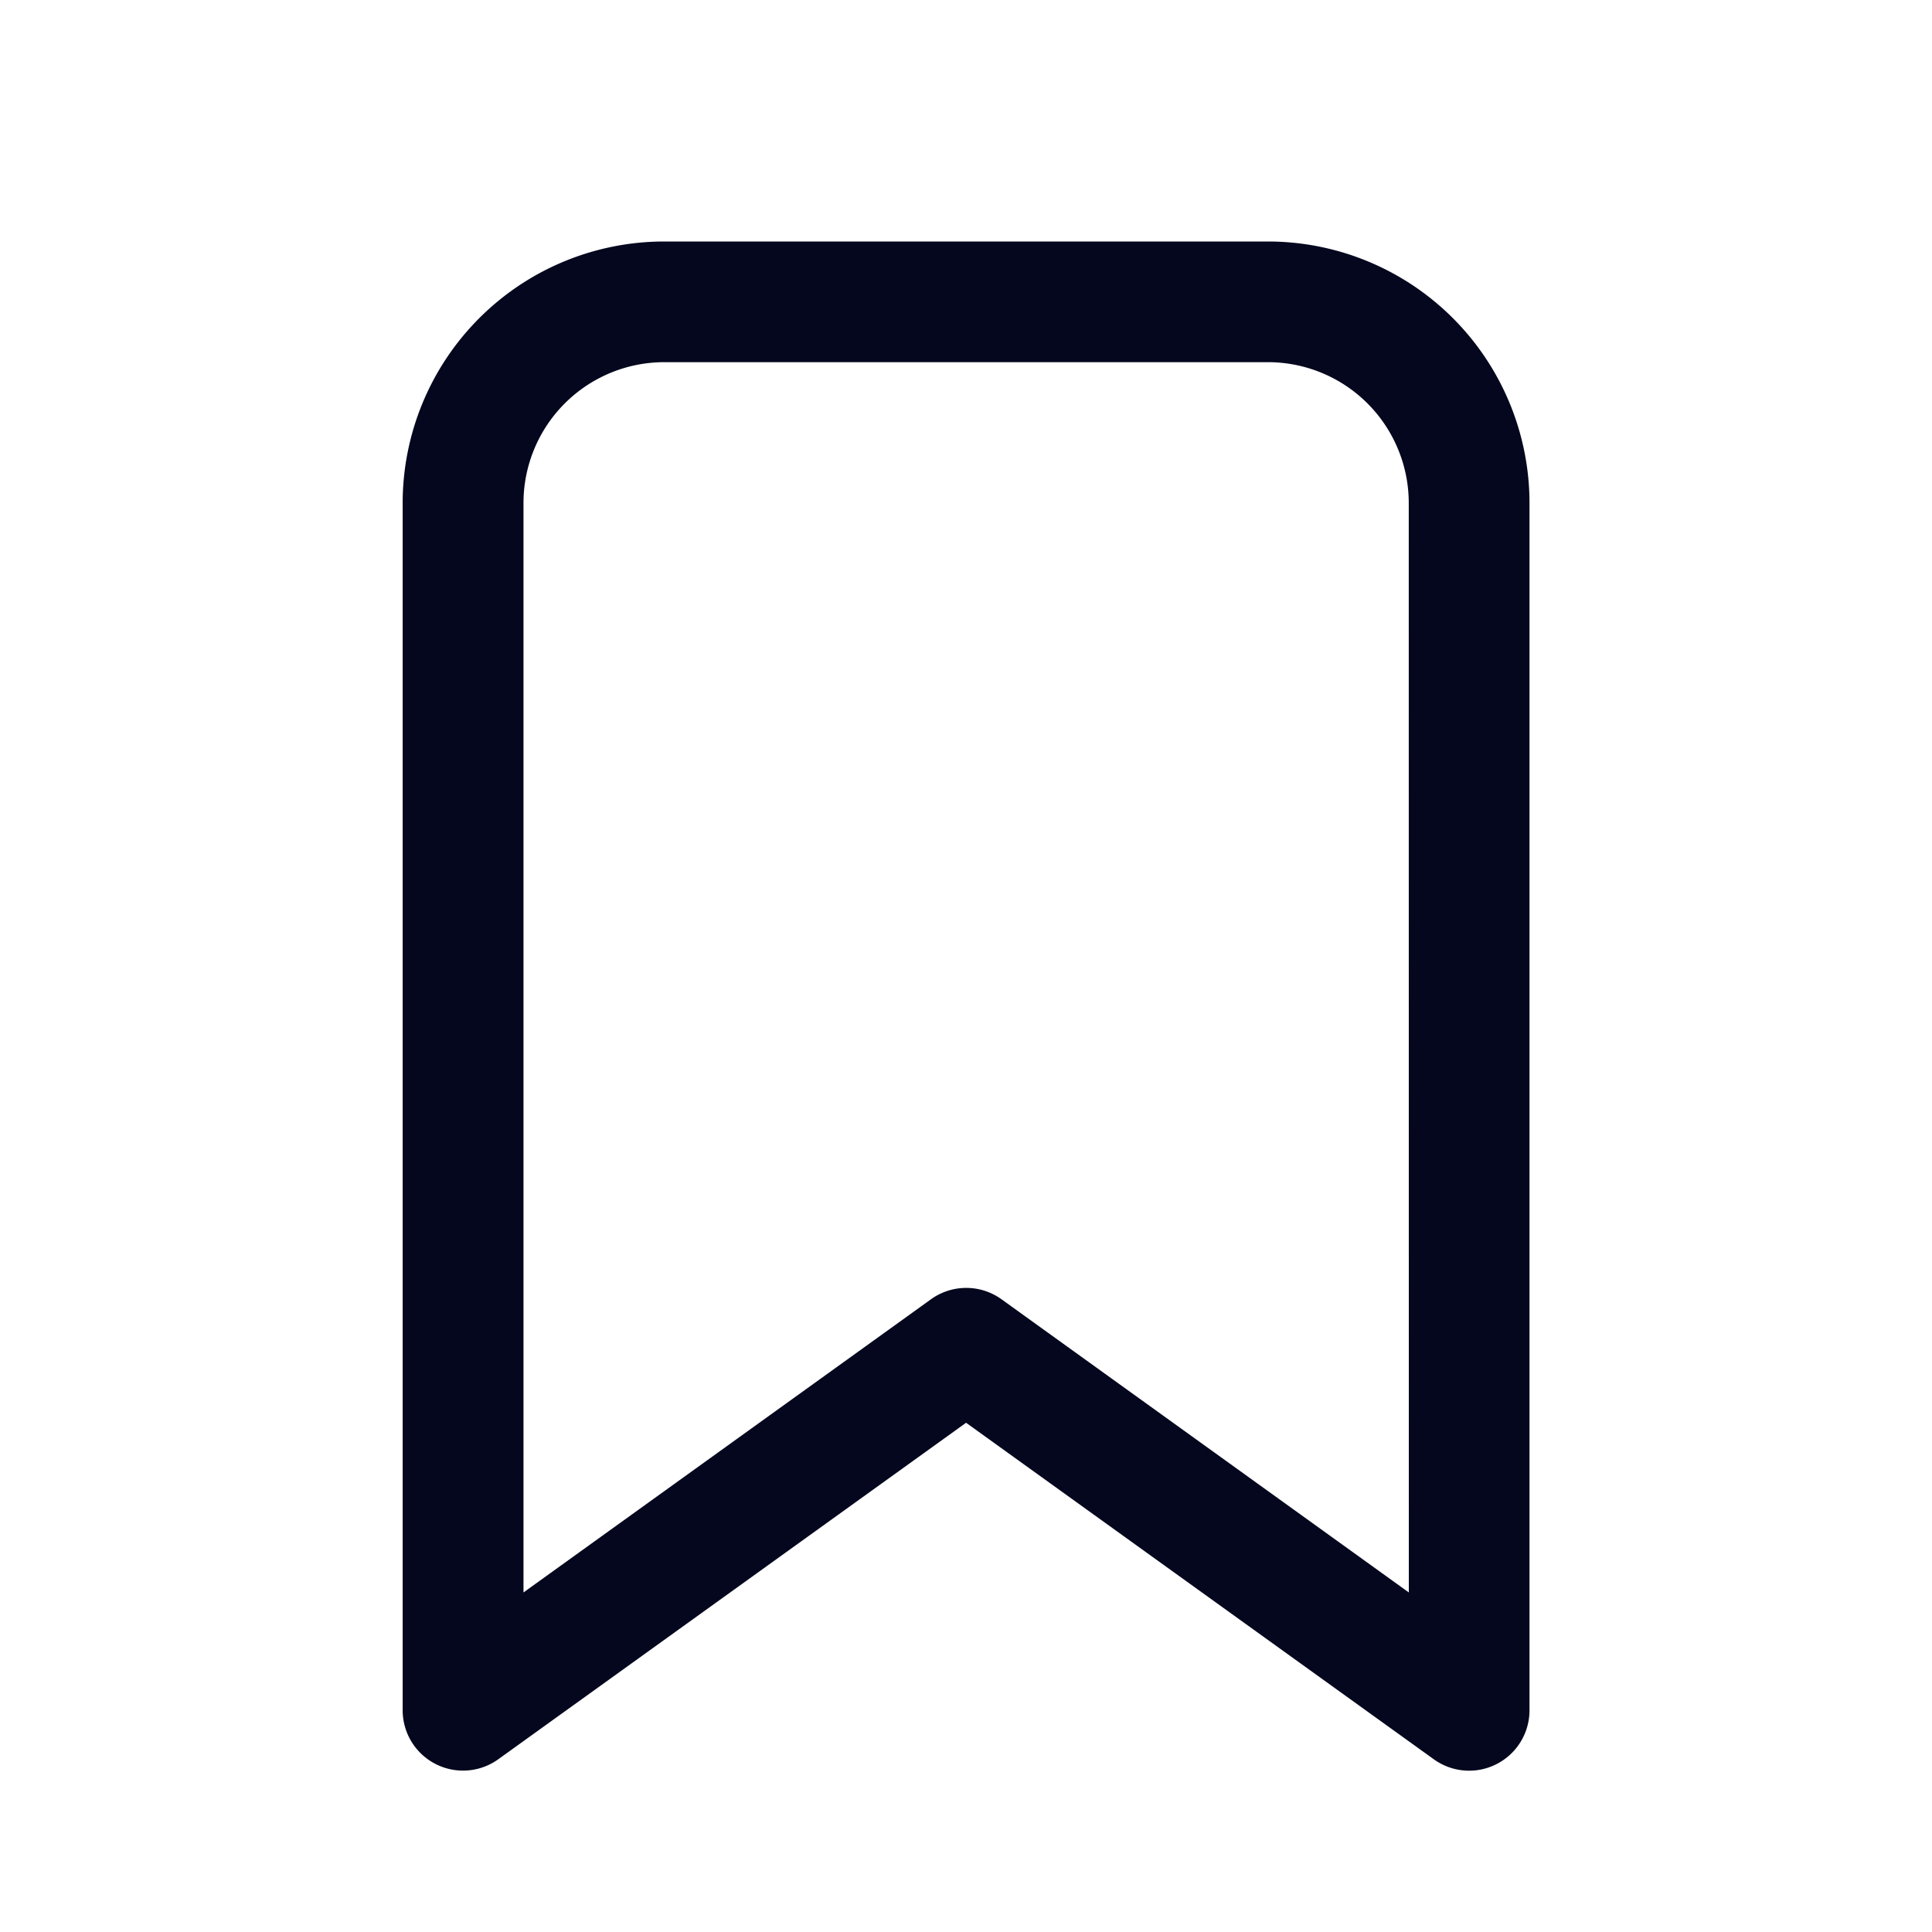 <svg xmlns="http://www.w3.org/2000/svg" width="24" height="24" fill="none"><path fill="#04071E" d="M6.19 21.854a.75.75 0 0 1-1.188-.609V6.25A3.25 3.25 0 0 1 8.252 3h7.499A3.25 3.25 0 0 1 19 6.25v14.996a.75.75 0 0 1-1.188.609l-5.811-4.181zM17.5 6.249a1.75 1.75 0 0 0-1.75-1.75H8.253a1.75 1.75 0 0 0-1.75 1.75v13.533l5.062-3.642a.75.75 0 0 1 .876 0l5.06 3.642z"/></svg>